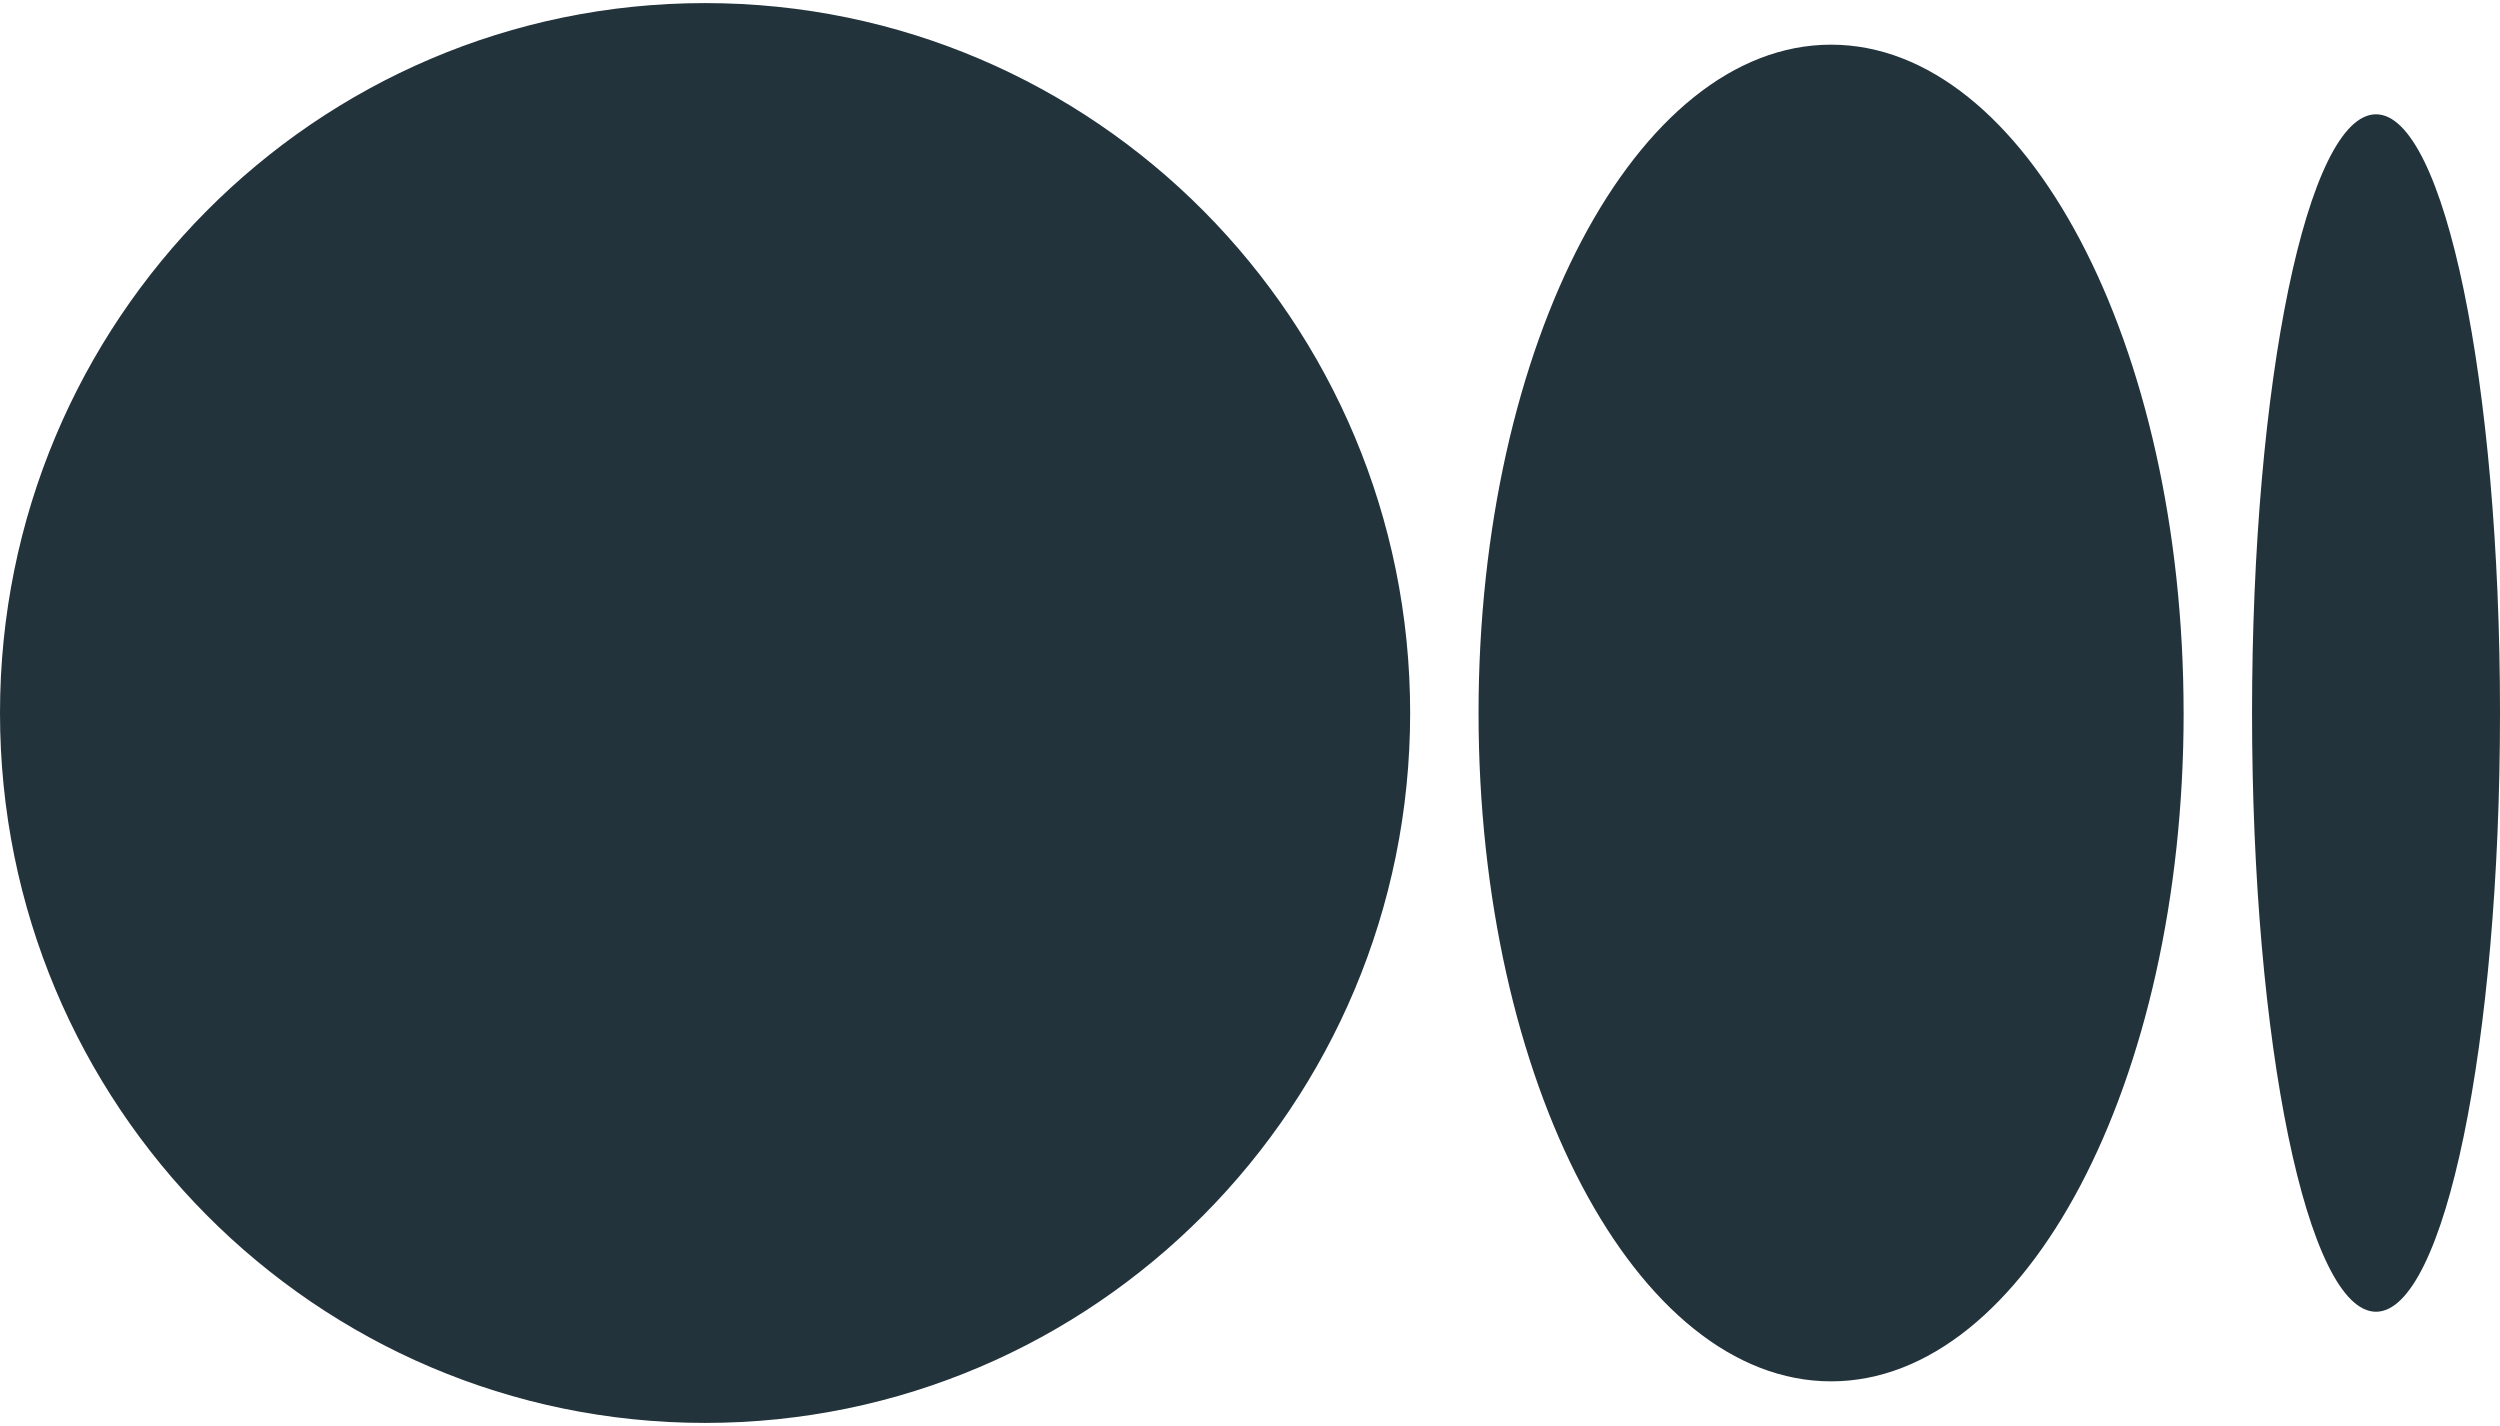 <svg height="1426" preserveAspectRatio="xMidYMid" fill="#22333B" width="2500" xmlns="http://www.w3.org/2000/svg" viewBox="0 0 256 145.39"><path d="M72.2 0c39.877 0 72.2 32.549 72.2 72.696 0 40.148-32.326 72.694-72.2 72.694-39.872 0-72.2-32.546-72.2-72.694C0 32.55 32.325 0 72.2 0zm115.3 4.258c19.938 0 36.101 30.638 36.101 68.438h.003c0 37.791-16.163 68.438-36.1 68.438s-36.101-30.647-36.101-68.438c0-37.79 16.16-68.438 36.098-68.438zm55.803 7.129c7.011 0 12.697 27.449 12.697 61.31 0 33.85-5.684 61.31-12.697 61.31s-12.694-27.452-12.694-61.31c0-33.859 5.684-61.31 12.694-61.31z"/></svg>
